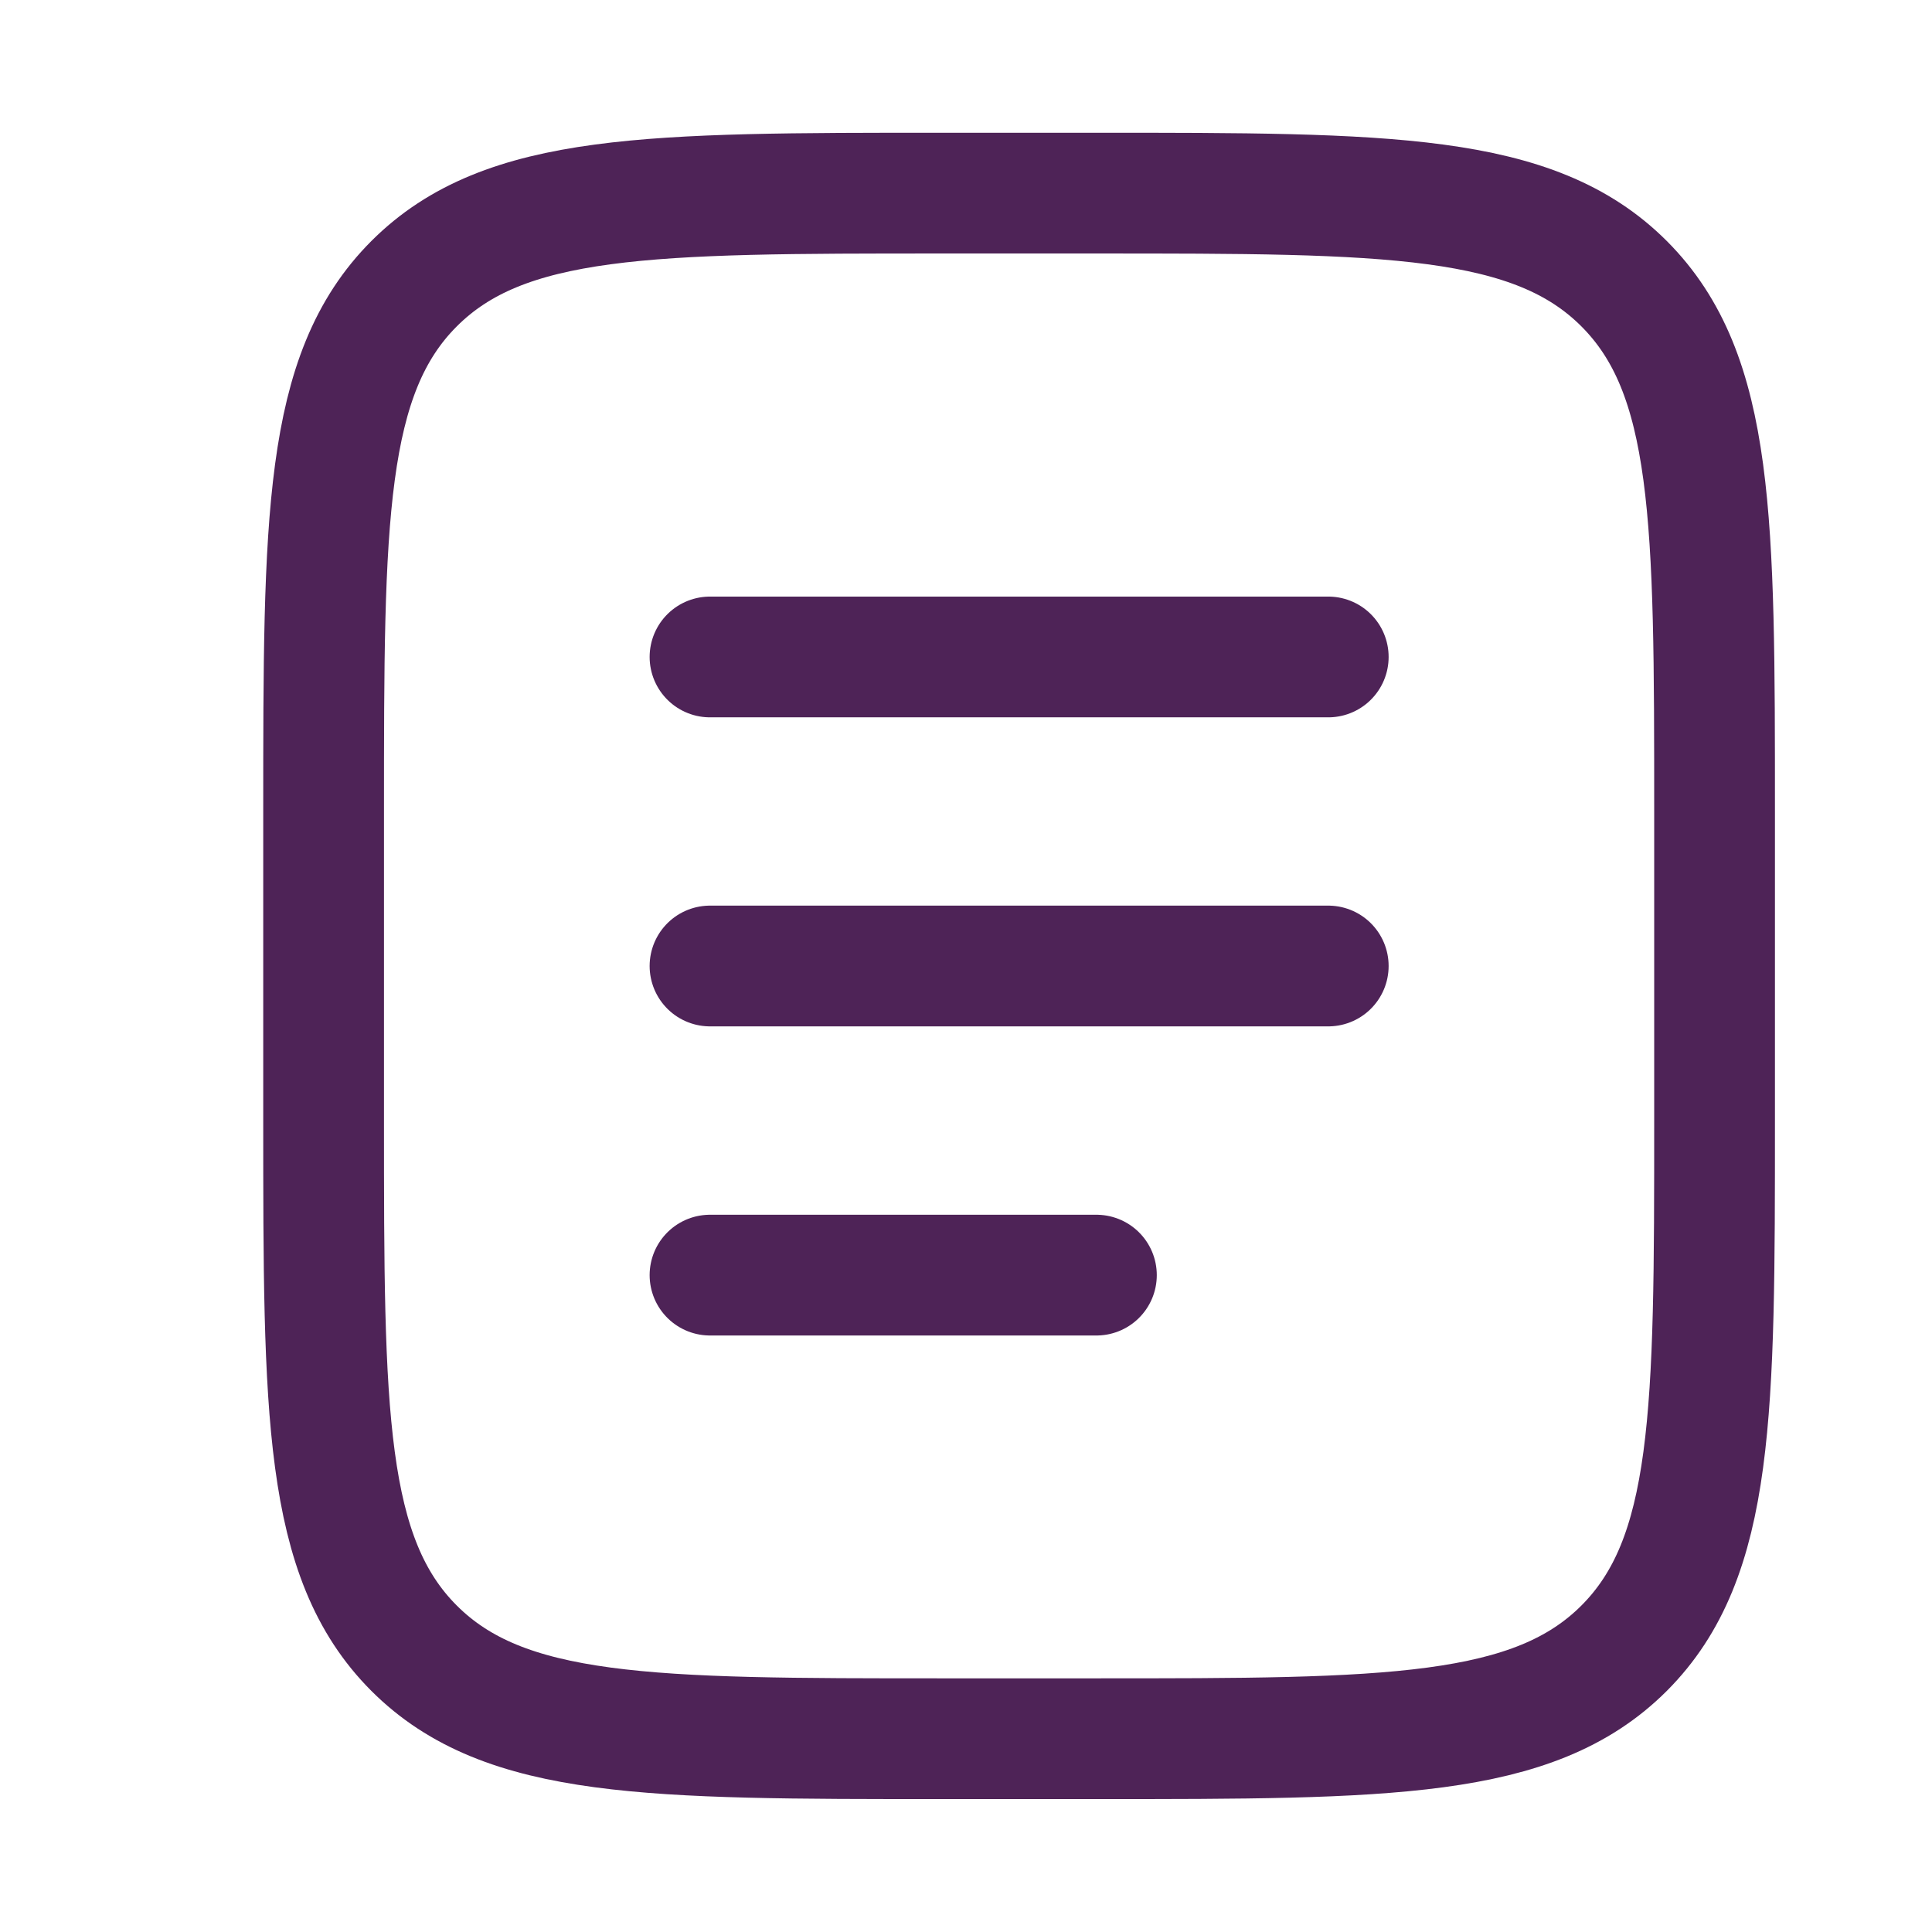 <svg width="24" height="24" viewBox="0 0 24 24" fill="none" xmlns="http://www.w3.org/2000/svg">
<path d="M4.02 10.079C4.02 6.459 4.02 4.649 5.144 3.524C6.269 2.399 8.079 2.399 11.7 2.399H13.62C17.24 2.399 19.05 2.399 20.175 3.524C21.299 4.649 21.299 6.459 21.299 10.079V13.919C21.299 17.54 21.299 19.35 20.175 20.475C19.05 21.599 17.24 21.599 13.62 21.599H11.7C8.079 21.599 6.269 21.599 5.144 20.475C4.02 19.35 4.02 17.54 4.02 13.919V10.079Z" stroke="#4E2357" stroke-width="1.5"/>
<path d="M8.82 12H16.5" stroke="#4E2357" stroke-width="1.5" stroke-linecap="round"/>
<path d="M8.82 8.161H16.5" stroke="#4E2357" stroke-width="1.5" stroke-linecap="round"/>
<path d="M8.82 15.84H13.62" stroke="#4E2357" stroke-width="1.5" stroke-linecap="round"/>
</svg>
